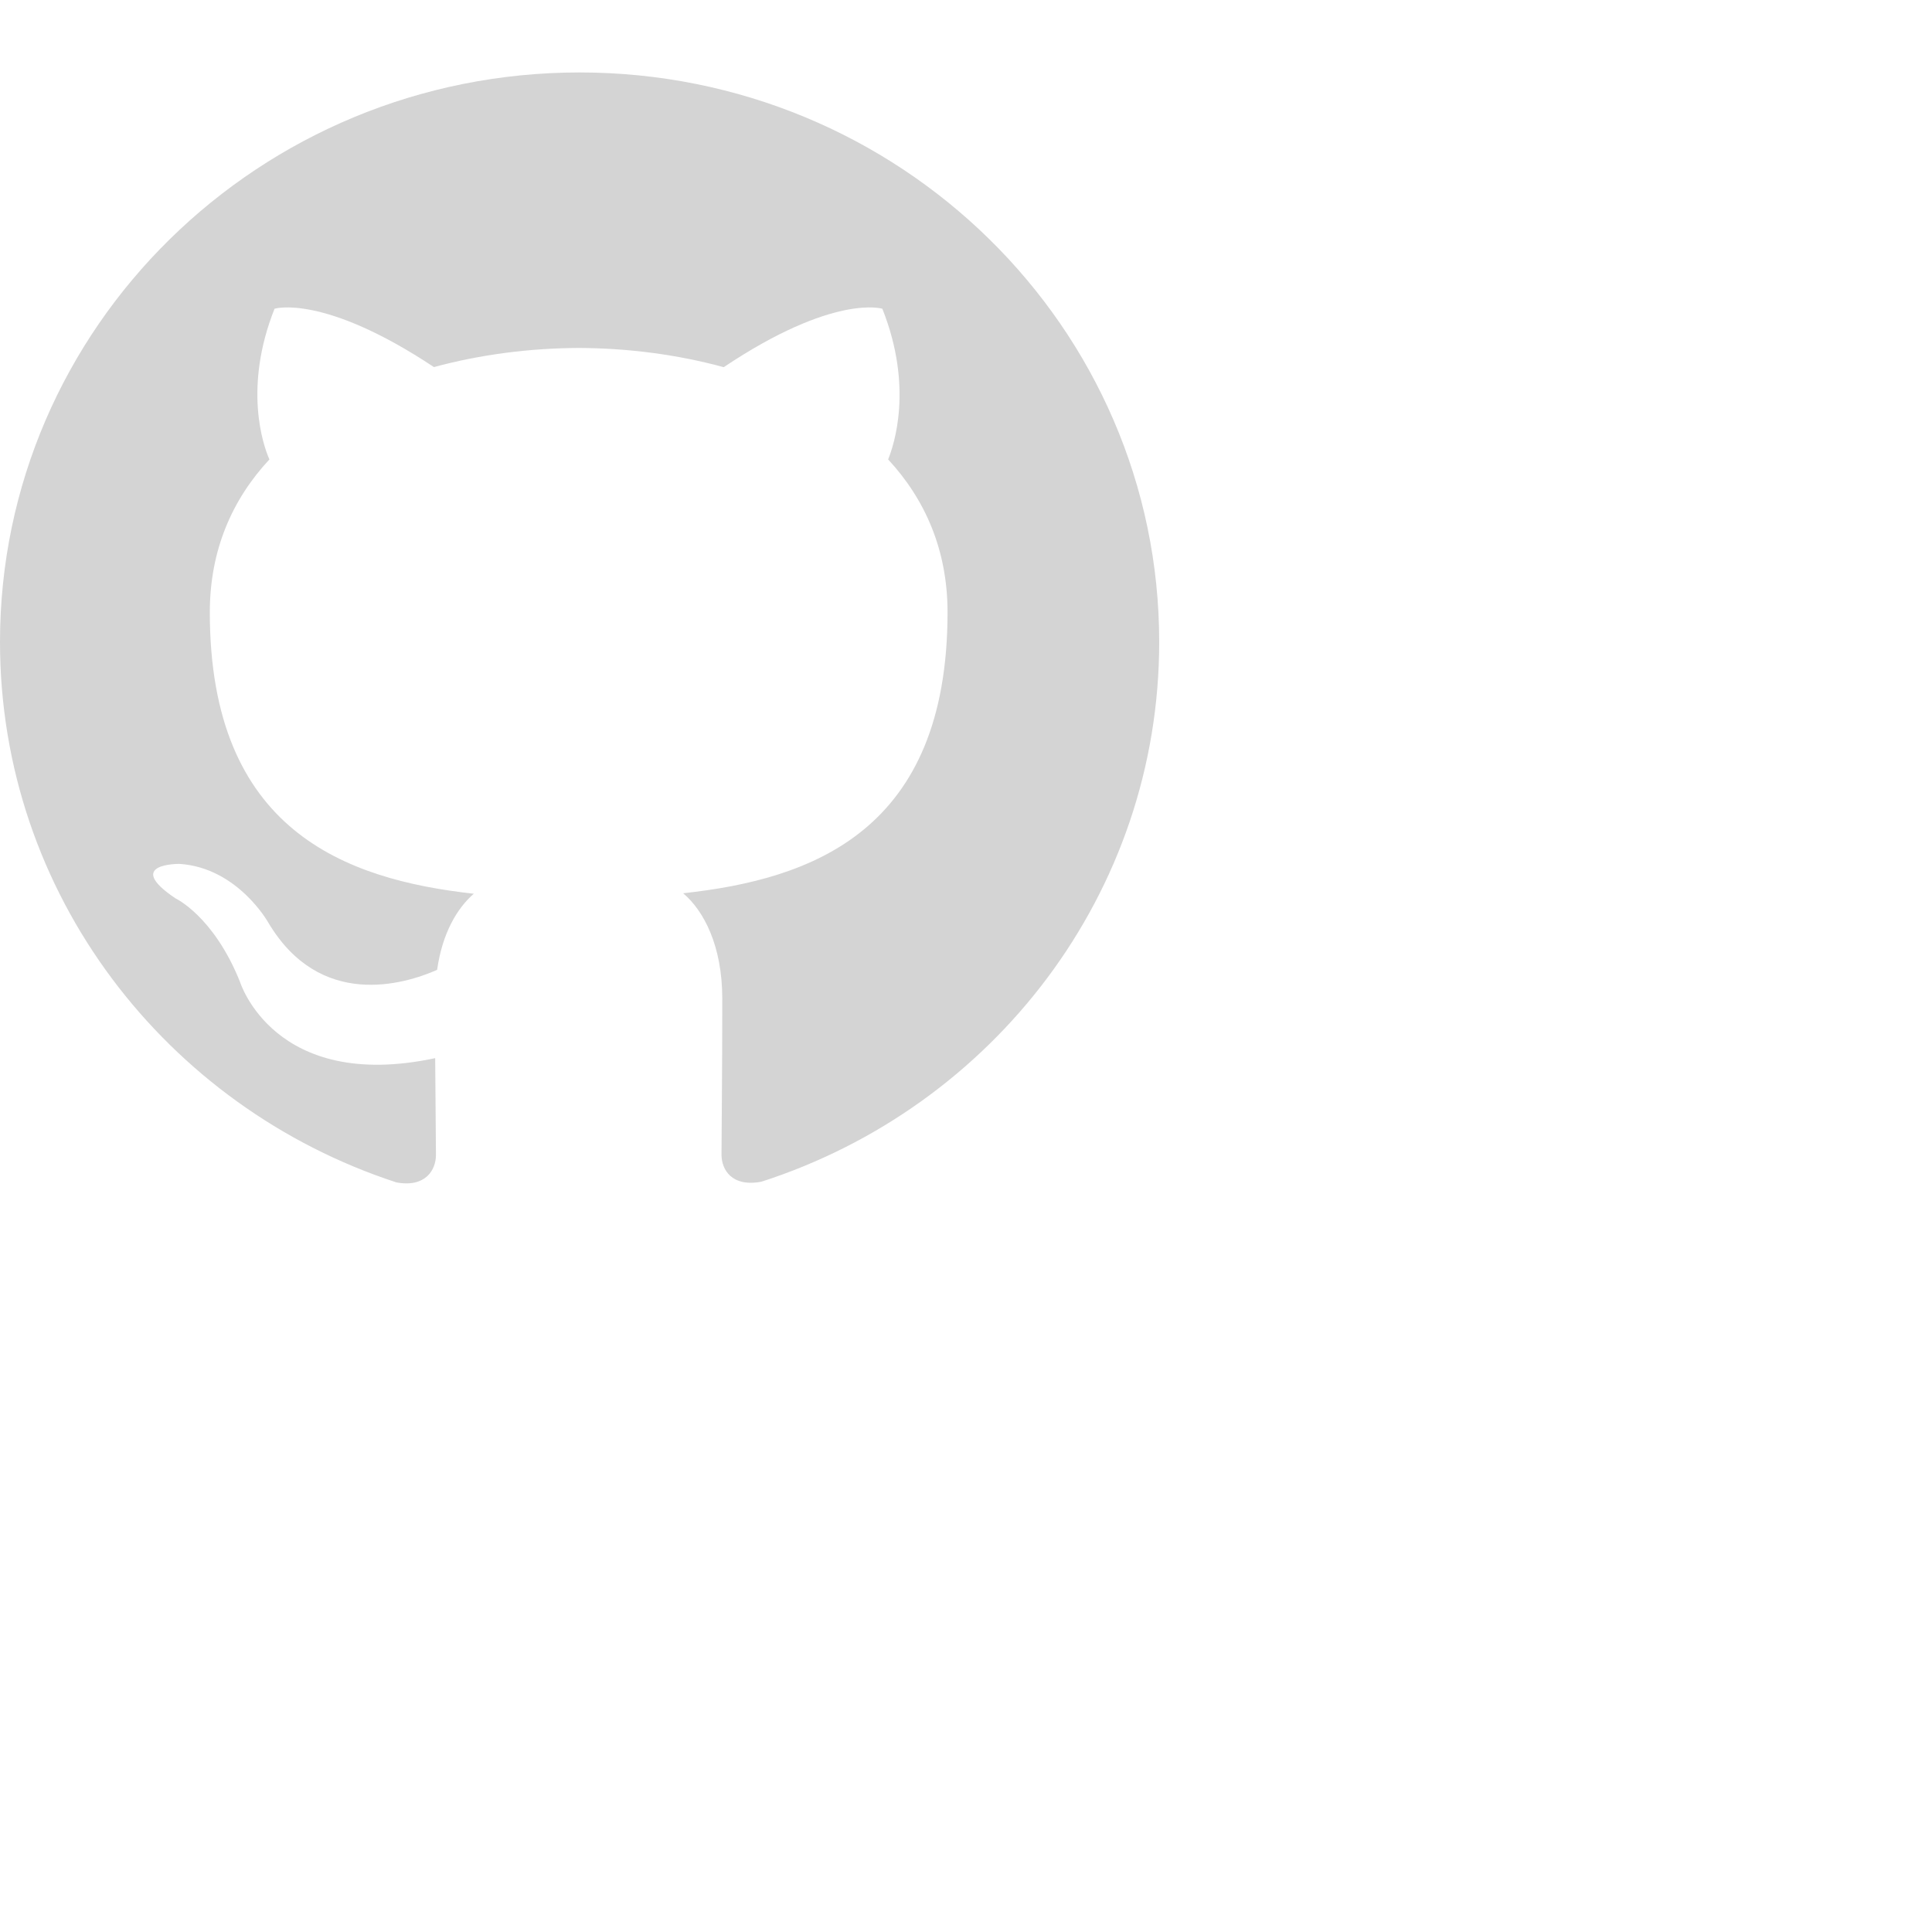 <svg width="20" height="20" fill="none" xmlns="http://www.w3.org/2000/svg"><g clip-path="url(#a)"><path d="M6 .75c-3.315 0-6 2.64-6 5.896 0 2.606 1.719 4.815 4.103 5.594.3.056.41-.127.41-.284 0-.14-.005-.51-.008-1.002-1.669.355-2.021-.791-2.021-.791-.273-.68-.667-.863-.667-.863-.544-.365.042-.357.042-.357.602.04.918.607.918.607.535.901 1.405.641 1.748.49.054-.381.208-.64.38-.788-1.333-.148-2.733-.655-2.733-2.914 0-.643.232-1.169.617-1.582-.067-.149-.27-.748.053-1.56 0 0 .502-.158 1.65.604.48-.13.99-.196 1.5-.198.51.002 1.02.068 1.5.199 1.14-.763 1.642-.605 1.642-.605.323.812.12 1.411.06 1.56.383.413.615.939.615 1.582 0 2.266-1.402 2.764-2.737 2.909.21.177.405.539.405 1.091 0 .789-.008 1.423-.008 1.615 0 .154.105.338.413.28C10.282 11.459 12 9.246 12 6.646 12 3.39 9.313.75 6 .75Z" fill="#D4D4D4"/></g><defs><clipPath id="a"><path fill="#fff" transform="translate(0 .5)" d="M0 0h12v12H0z"/></clipPath></defs></svg>